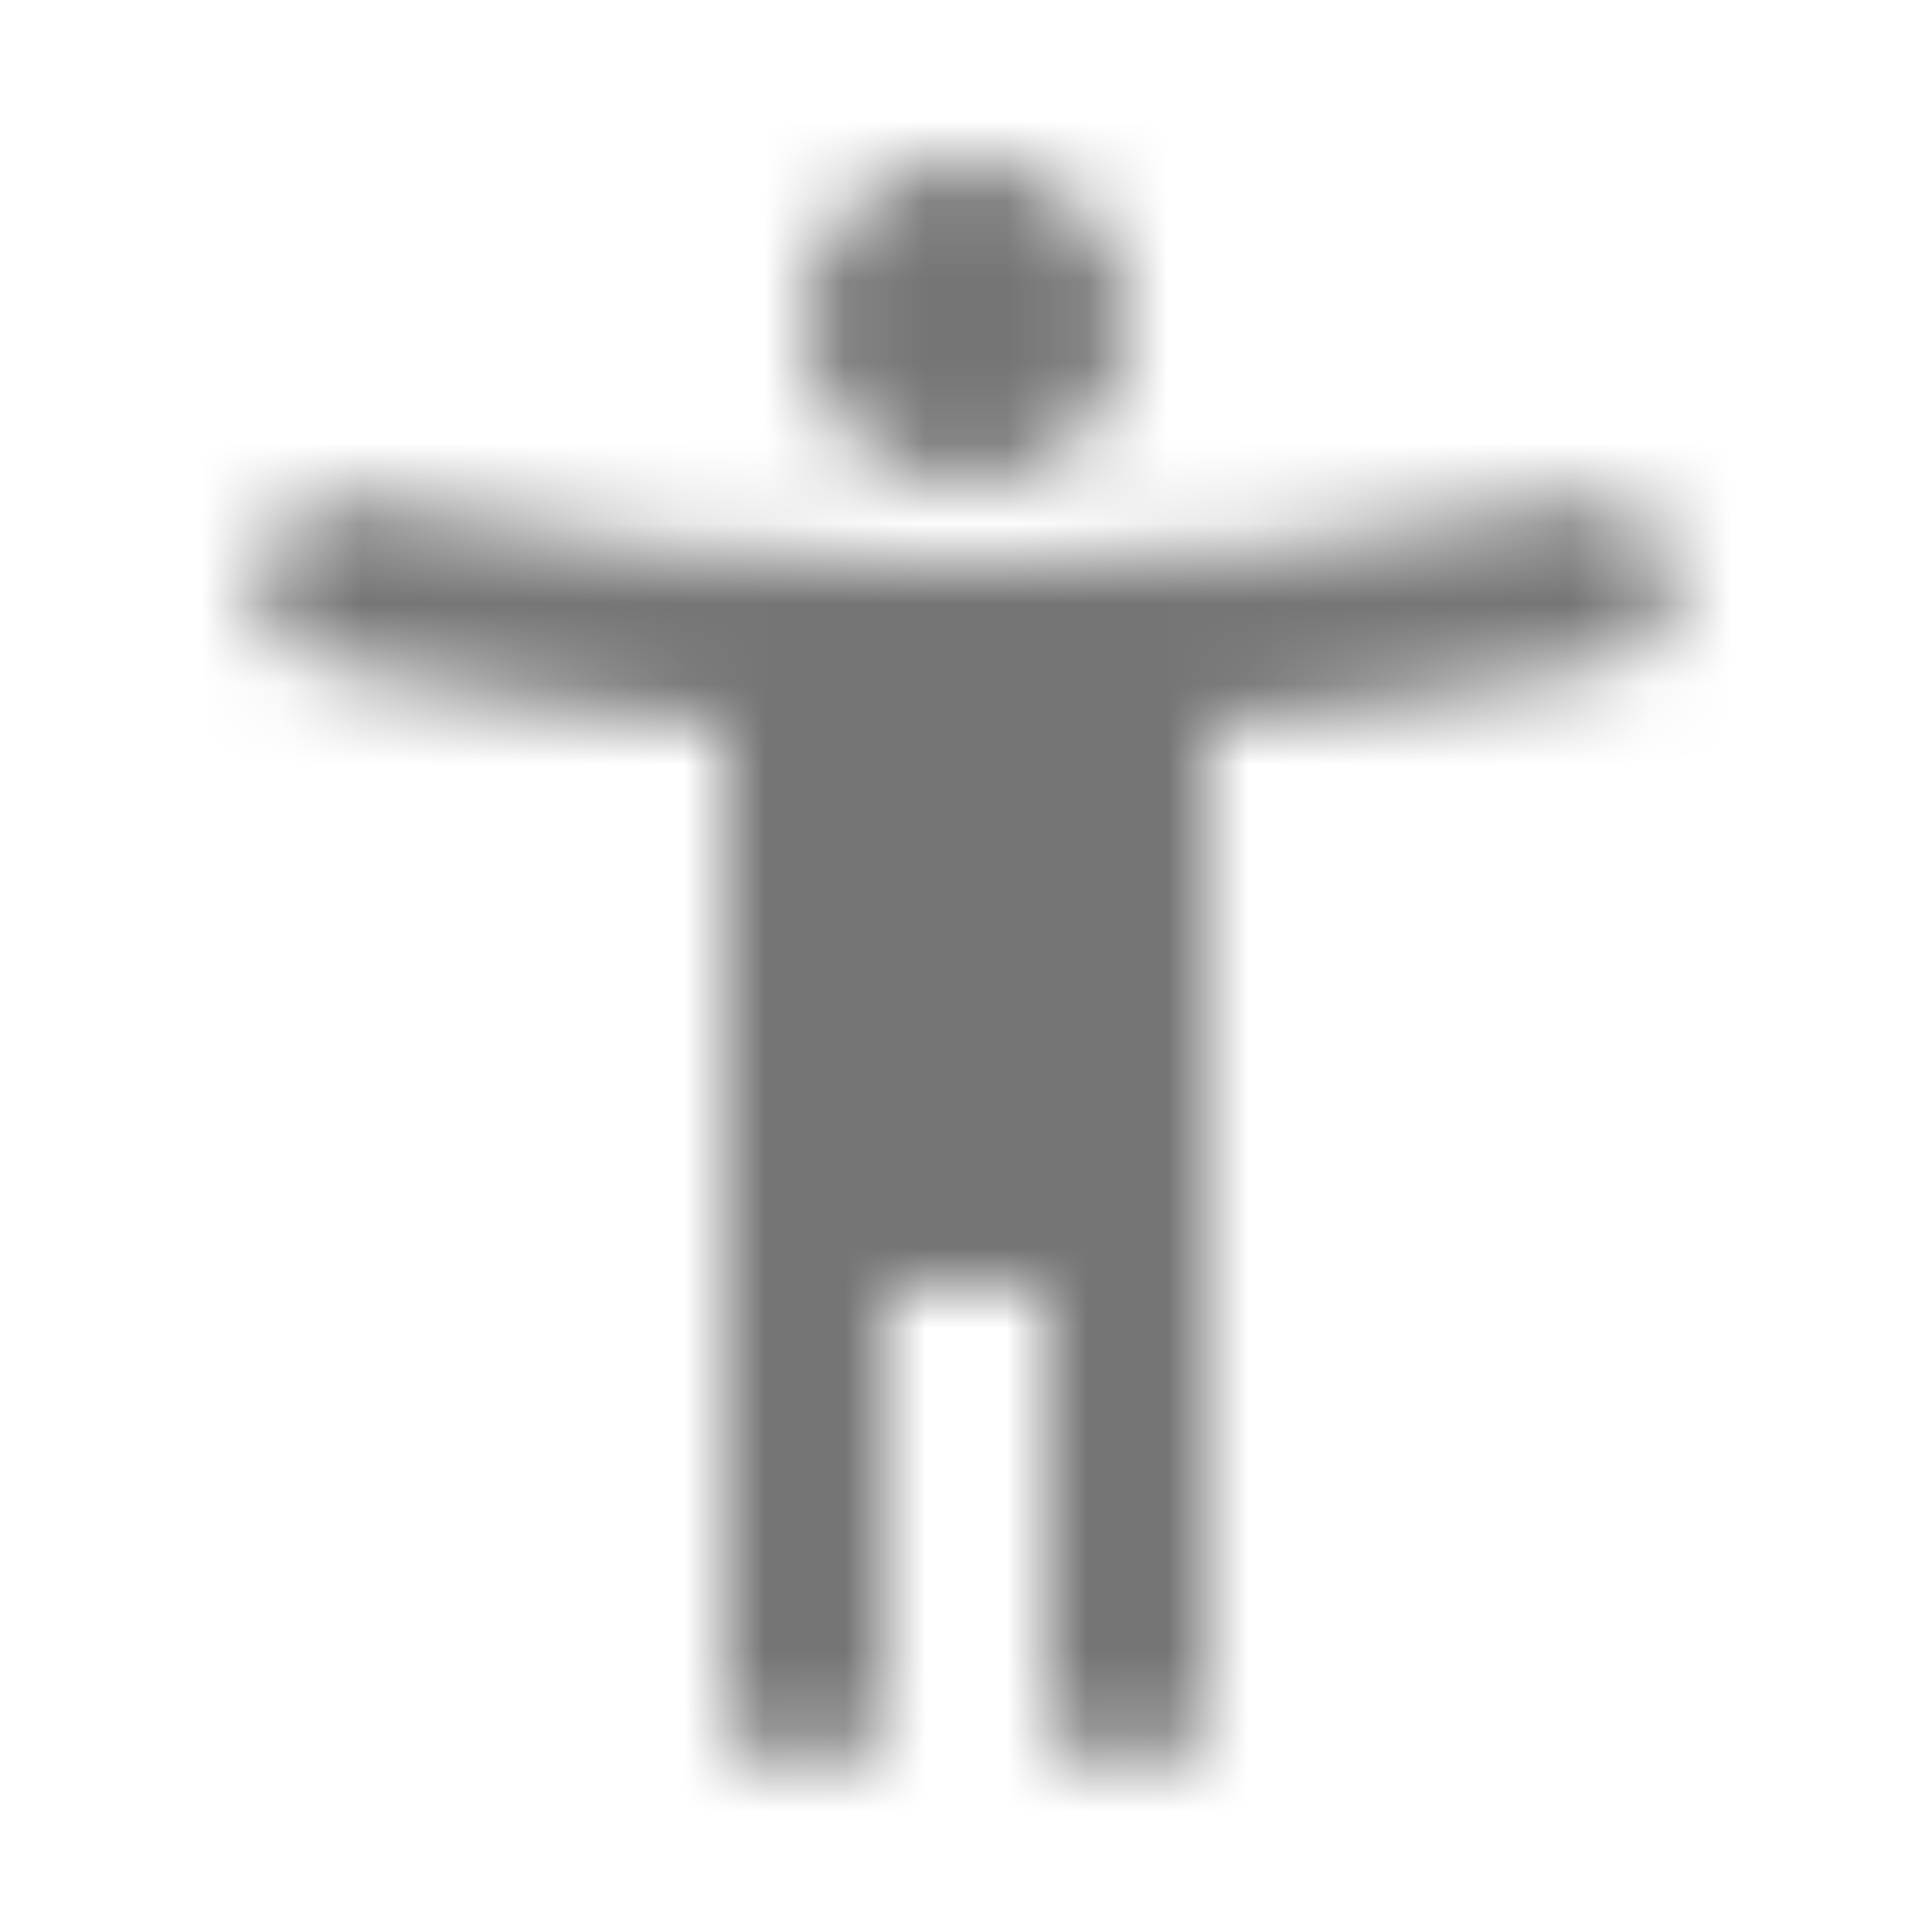 <?xml version="1.0" encoding="UTF-8"?>
<svg width="24px" height="24px" viewBox="0 0 24 24" version="1.1" xmlns="http://www.w3.org/2000/svg" xmlns:xlink="http://www.w3.org/1999/xlink">
    <!-- Generator: Sketch 50 (54983) - http://www.bohemiancoding.com/sketch -->
    <title>icon/action/accessibility_new_24px_rounded</title>
    <desc>Created with Sketch.</desc>
    <defs>
        <path d="M20.75,6.99 C20.61,6.44 20.06,6.12 19.51,6.24 C17.13,6.77 14.48,7 12,7 C9.52,7 6.87,6.77 4.49,6.24 C3.94,6.12 3.39,6.44 3.25,6.99 C3.11,7.55 3.45,8.12 4,8.25 C5.61,8.61 7.35,8.86 9,9 L9,21 C9,21.55 9.45,22 10,22 C10.55,22 11,21.55 11,21 L11,16 L13,16 L13,21 C13,21.55 13.45,22 14,22 C14.55,22 15,21.55 15,21 L15,9 C16.65,8.86 18.39,8.61 19.99,8.25 C20.55,8.12 20.89,7.55 20.75,6.99 Z M12,6 C13.1,6 14,5.1 14,4 C14,2.9 13.1,2 12,2 C10.9,2 10,2.9 10,4 C10,5.1 10.9,6 12,6 Z" id="path-1"></path>
    </defs>
    <g id="icon/action/accessibility_new_24px" stroke="none" stroke-width="1" fill="none" fill-rule="evenodd">
        <mask id="mask-2" fill="white">
            <use xlink:href="#path-1"></use>
        </mask>
        <g fill-rule="nonzero"></g>
        <g id="✱-/-Color-/-Icons-/-Black-/-Inactive" mask="url(#mask-2)" fill="#000000" fill-opacity="0.54">
            <rect id="Rectangle" x="0" y="0" width="24" height="24"></rect>
        </g>
    </g>
</svg>